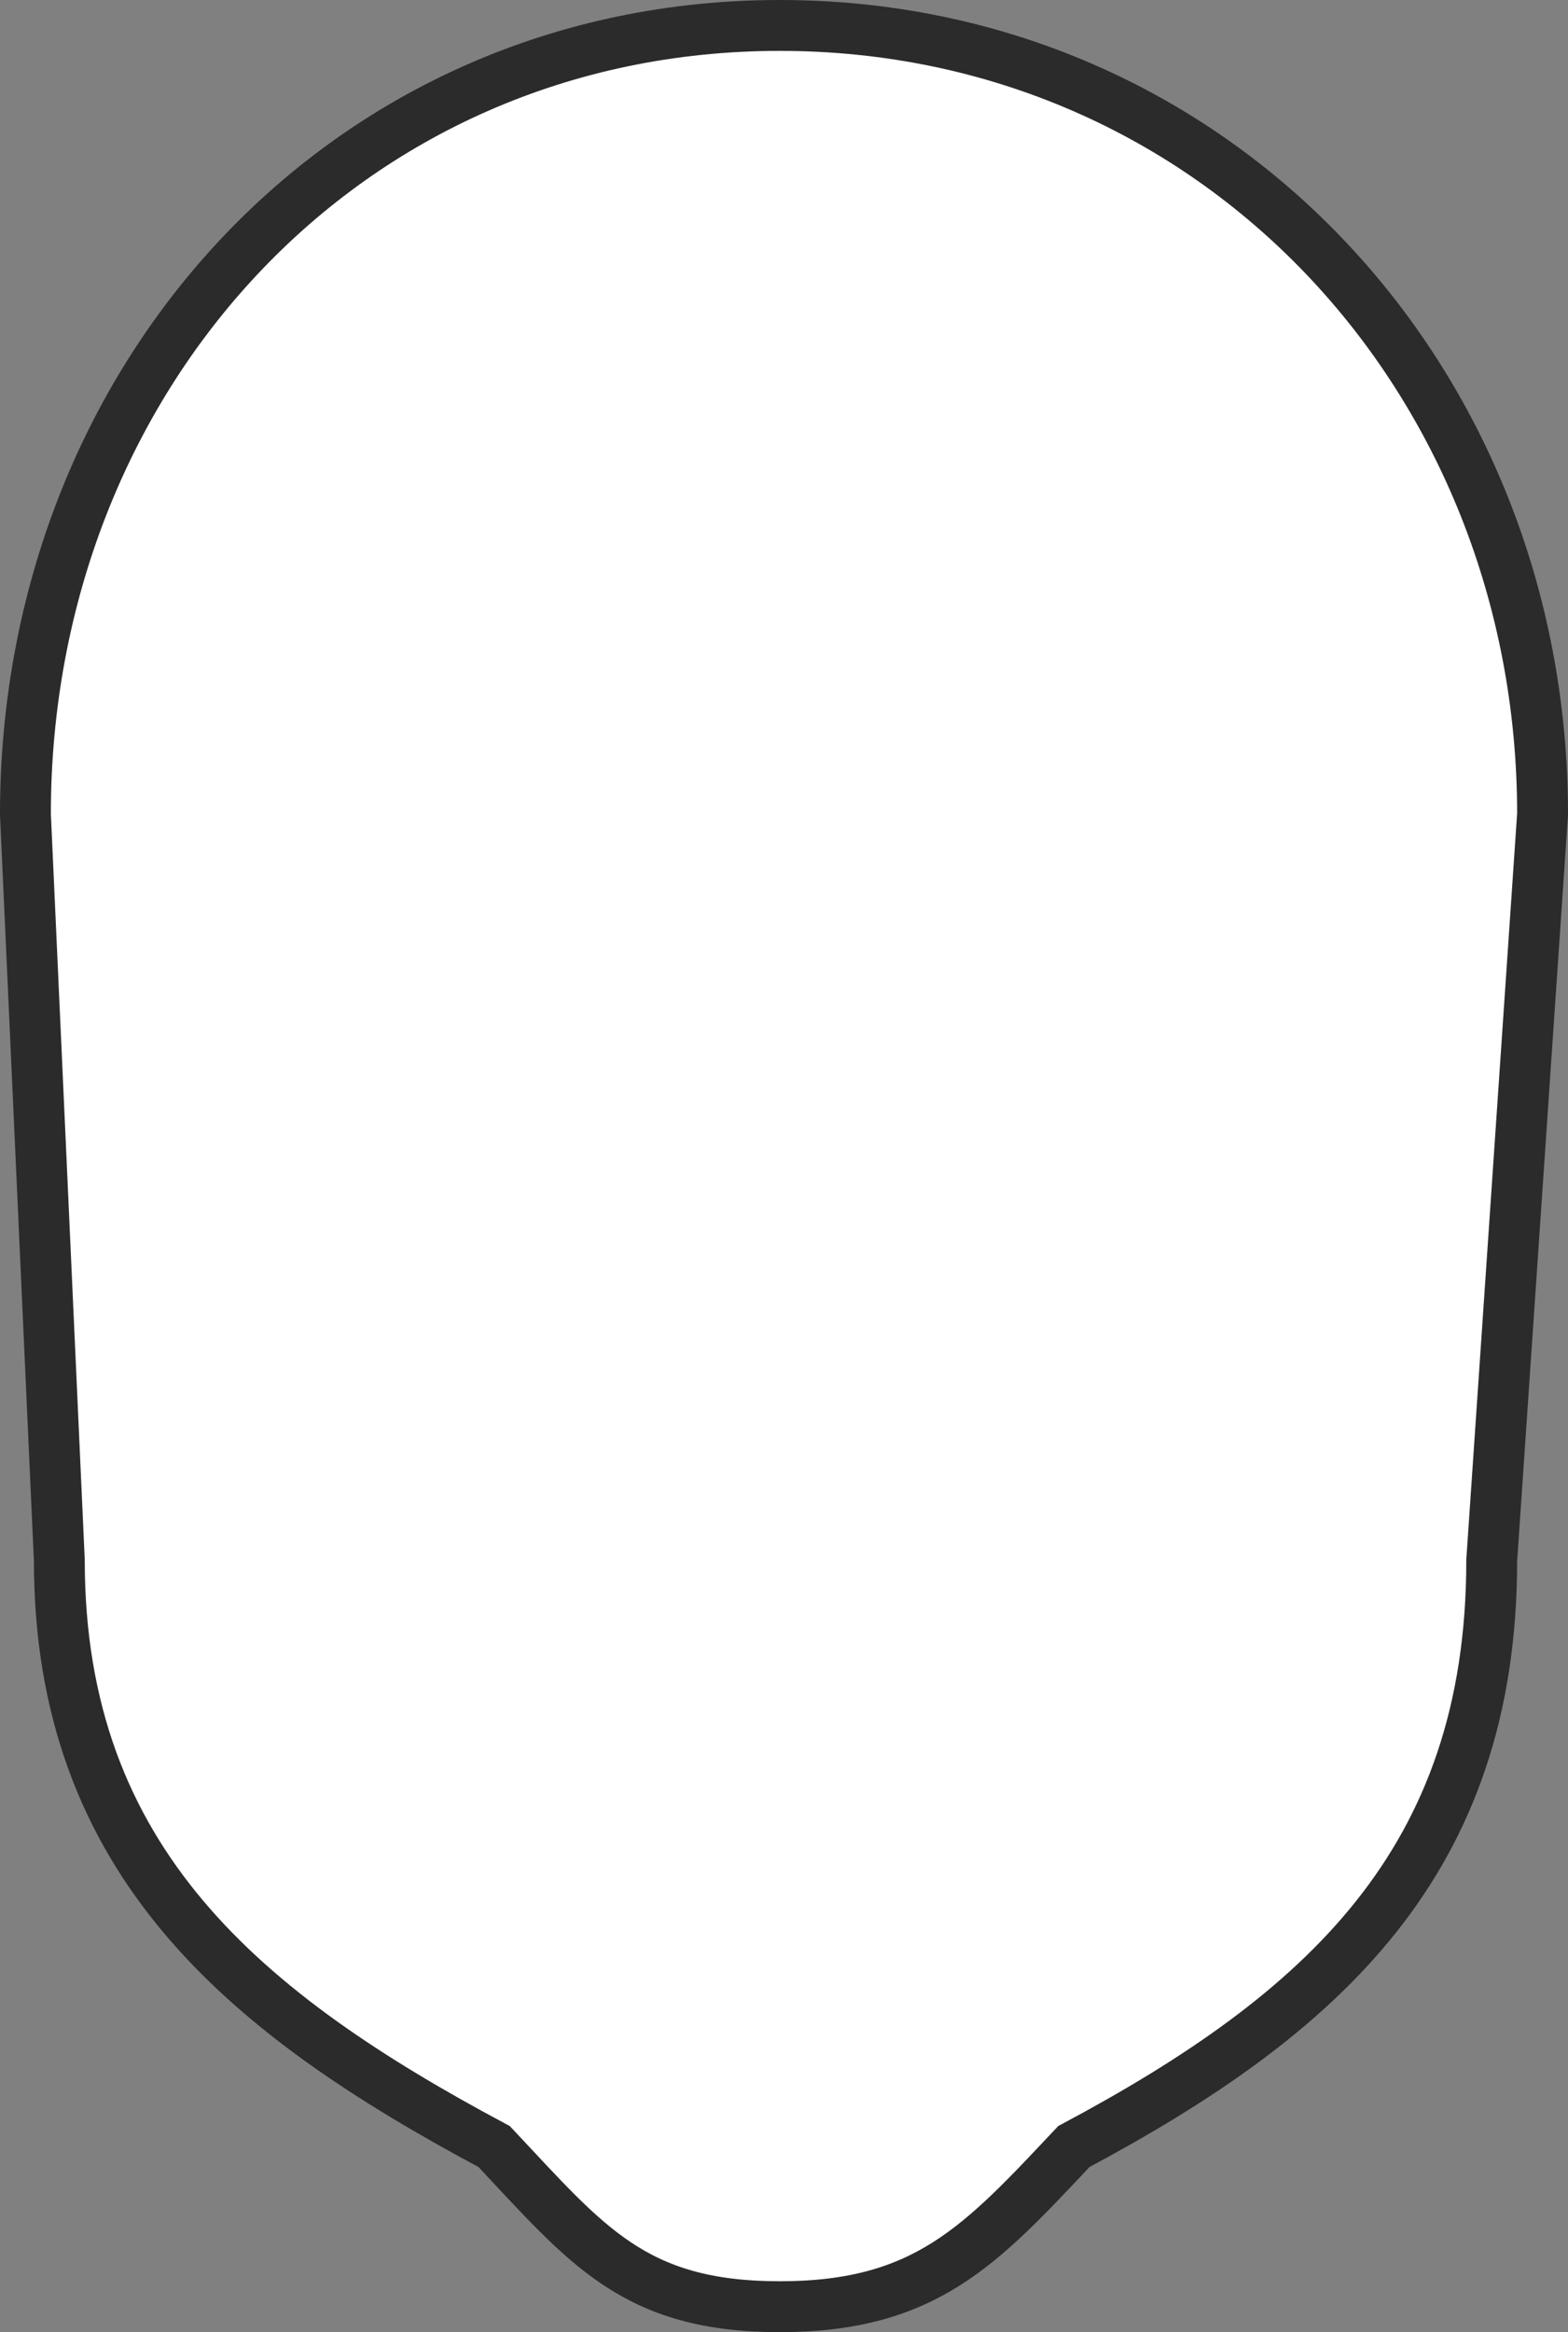 <svg width="185" height="275" viewBox="0 0 185 275" fill="none" xmlns="http://www.w3.org/2000/svg">
<rect x="0" y="0" width="185" height="275" fill="#808080" stroke="none"/>
<path d="M92 3C40.638 3 3 44.638 3 96L7 184C7 219.567 28.966 237.471 58.301 253.115C69.244 264.741 74.774 272 92 272C109.226 272 115.756 264.741 126.699 253.115C156.034 237.471 176 219.567 176 184L182 96C182 44.638 143.362 3 92 3Z" fill="white" stroke="#2B2B2B" stroke-width="6"/>
</svg>
